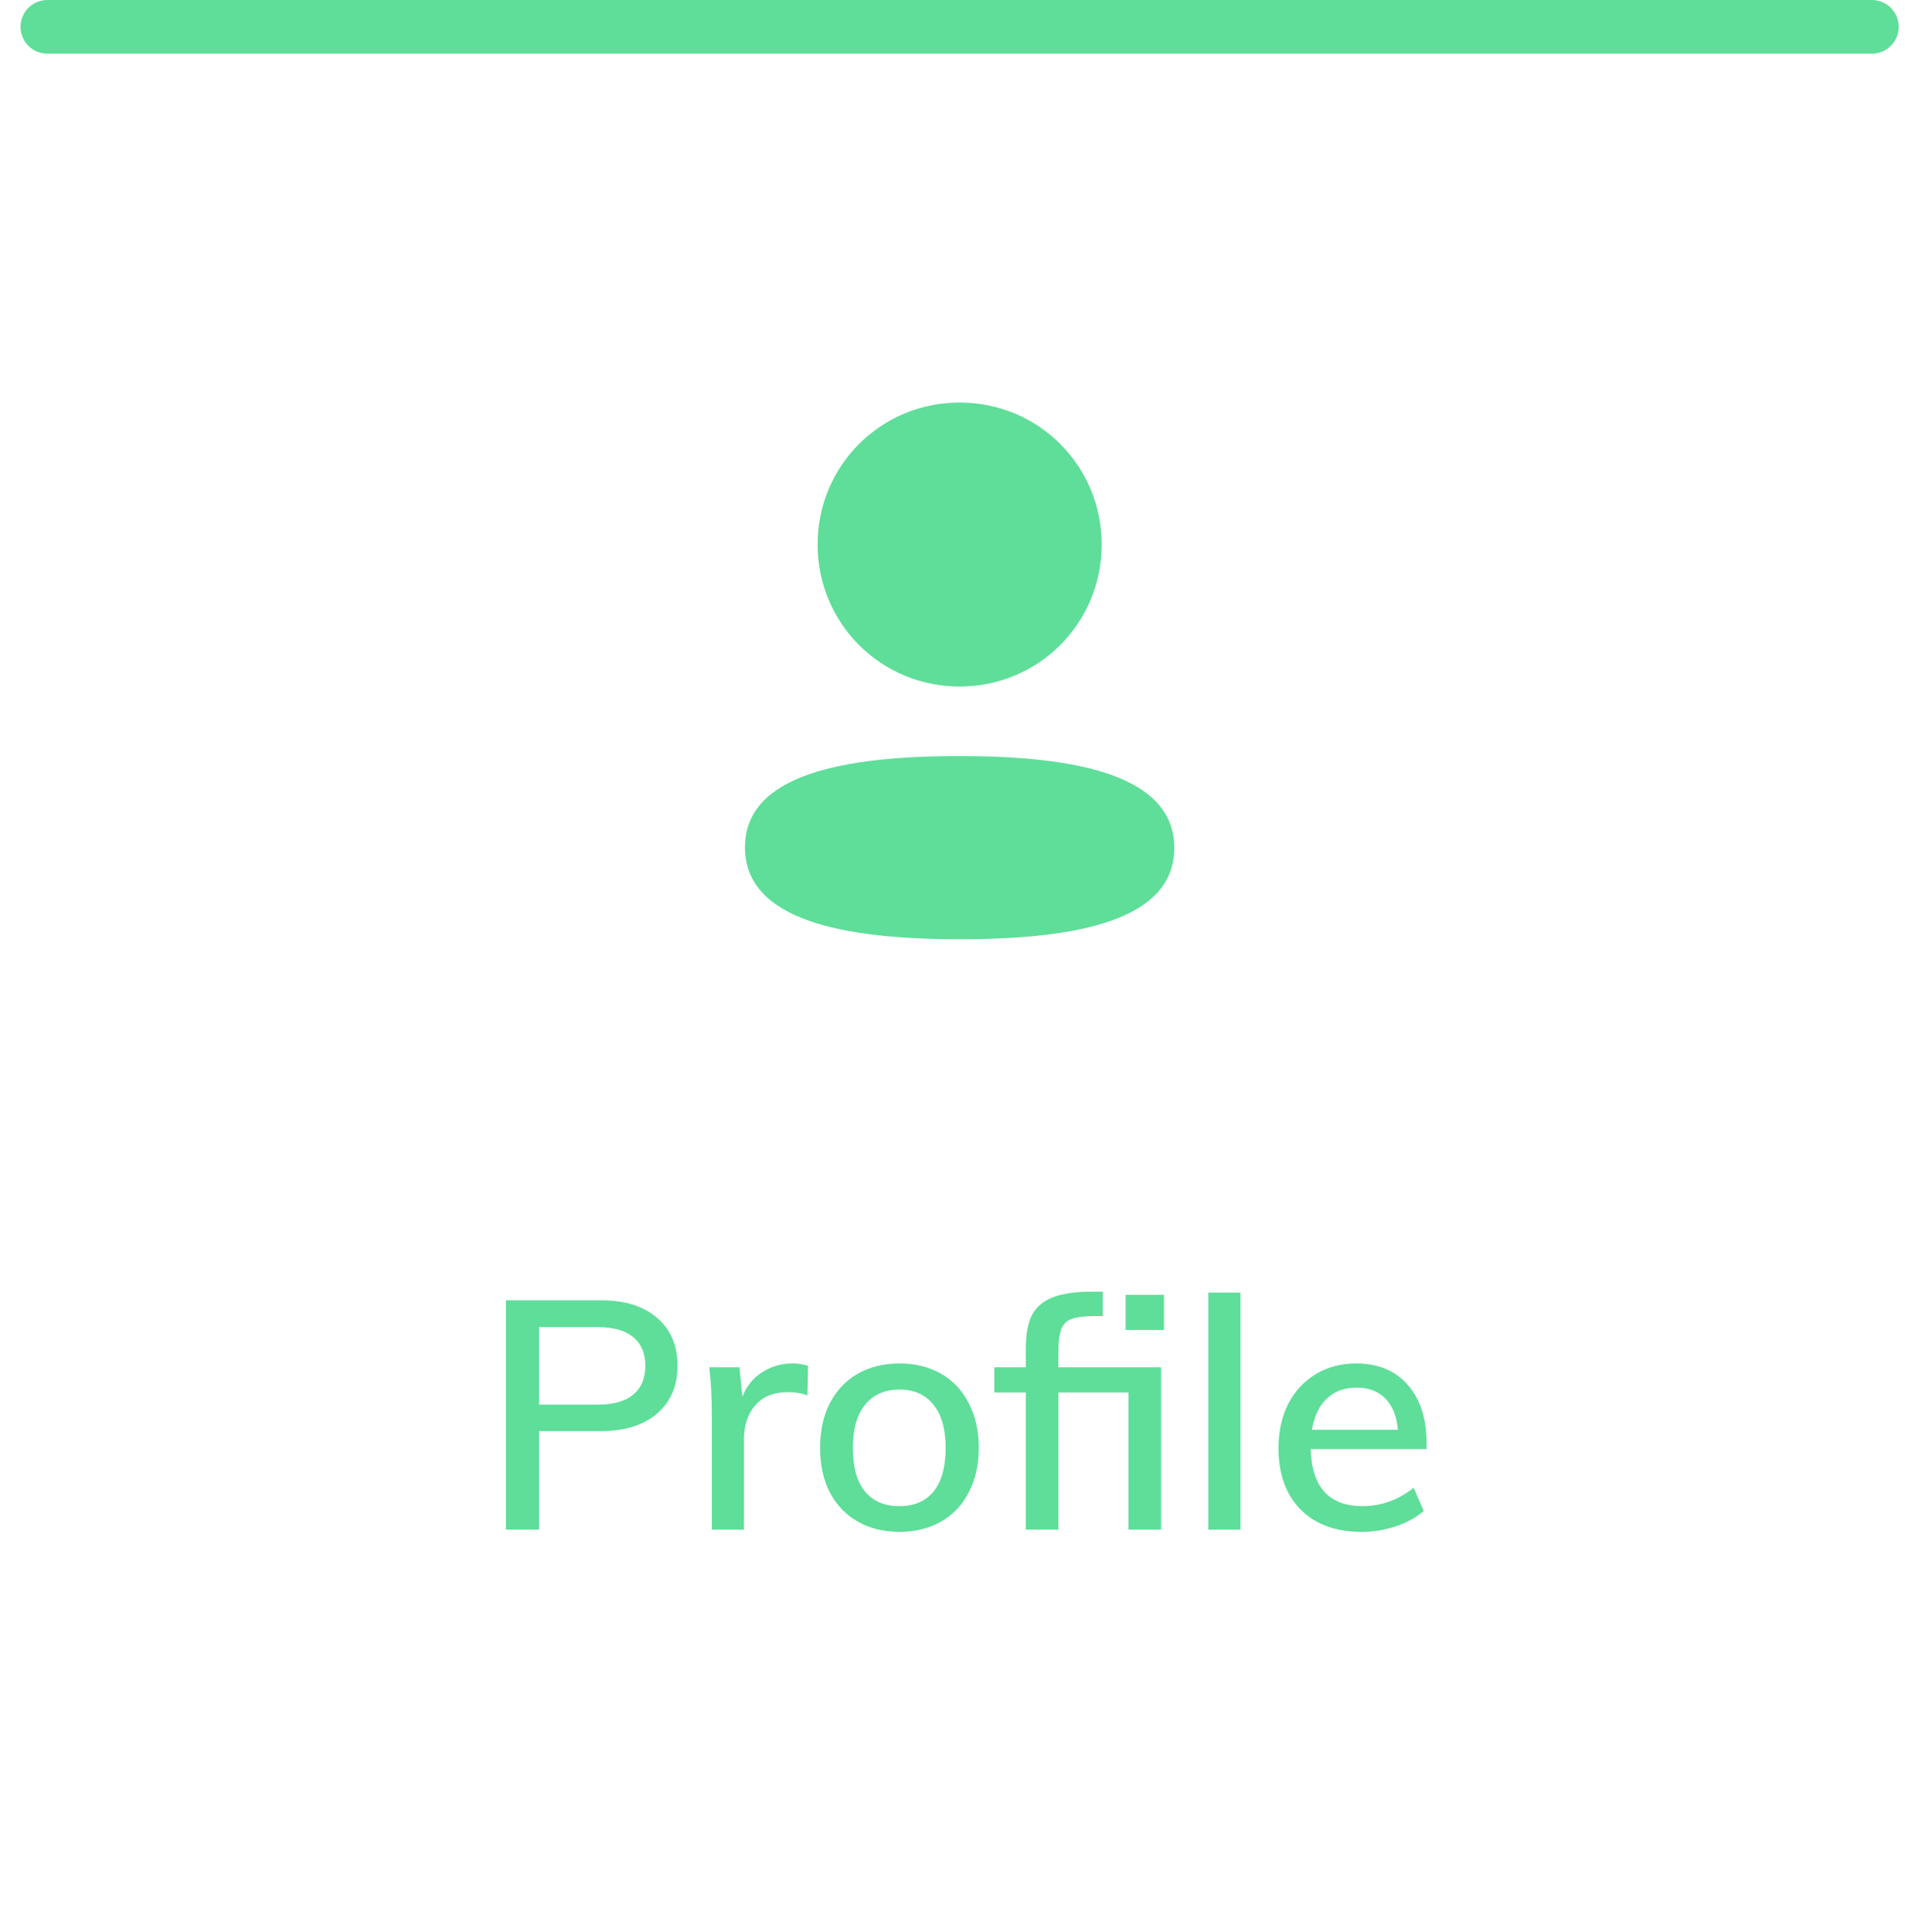 <svg width="71" height="72" viewBox="0 0 71 72" fill="none" xmlns="http://www.w3.org/2000/svg">
<path d="M1.766 1H69.766" stroke="#5EDE99" stroke-width="2" stroke-linecap="round"/>
<path d="M35.766 28.174C40.105 28.174 43.766 28.879 43.766 31.599C43.766 34.32 40.081 35 35.766 35C31.428 35 27.766 34.295 27.766 31.575C27.766 28.854 31.451 28.174 35.766 28.174ZM35.766 15C38.705 15 41.06 17.354 41.06 20.291C41.06 23.228 38.705 25.583 35.766 25.583C32.828 25.583 30.472 23.228 30.472 20.291C30.472 17.354 32.828 15 35.766 15Z" fill="#5EDE99"/>
<path d="M18.856 48.456H22.408C23.304 48.456 24 48.676 24.496 49.116C25 49.548 25.252 50.14 25.252 50.892C25.252 51.644 24.996 52.24 24.484 52.68C23.98 53.112 23.288 53.328 22.408 53.328H20.092V57H18.856V48.456ZM22.264 52.344C22.856 52.344 23.3 52.22 23.596 51.972C23.9 51.724 24.052 51.364 24.052 50.892C24.052 50.428 23.9 50.072 23.596 49.824C23.3 49.576 22.856 49.452 22.264 49.452H20.092V52.344H22.264ZM29.541 50.808C29.725 50.808 29.917 50.836 30.117 50.892L30.093 51.996C29.877 51.916 29.641 51.876 29.385 51.876C28.833 51.876 28.417 52.044 28.137 52.38C27.865 52.708 27.729 53.124 27.729 53.628V57H26.529V52.656C26.529 52.024 26.497 51.456 26.433 50.952H27.561L27.669 52.044C27.829 51.644 28.077 51.34 28.413 51.132C28.749 50.916 29.125 50.808 29.541 50.808ZM33.528 57.084C32.936 57.084 32.416 56.956 31.968 56.7C31.52 56.444 31.172 56.08 30.924 55.608C30.684 55.136 30.564 54.584 30.564 53.952C30.564 53.32 30.684 52.768 30.924 52.296C31.172 51.816 31.52 51.448 31.968 51.192C32.416 50.936 32.936 50.808 33.528 50.808C34.112 50.808 34.628 50.936 35.076 51.192C35.524 51.448 35.868 51.816 36.108 52.296C36.356 52.768 36.48 53.32 36.48 53.952C36.48 54.584 36.356 55.136 36.108 55.608C35.868 56.08 35.524 56.444 35.076 56.7C34.628 56.956 34.112 57.084 33.528 57.084ZM33.516 56.124C34.076 56.124 34.504 55.94 34.8 55.572C35.096 55.204 35.244 54.664 35.244 53.952C35.244 53.256 35.092 52.72 34.788 52.344C34.492 51.968 34.072 51.78 33.528 51.78C32.976 51.78 32.548 51.968 32.244 52.344C31.94 52.72 31.788 53.256 31.788 53.952C31.788 54.664 31.936 55.204 32.232 55.572C32.536 55.94 32.964 56.124 33.516 56.124ZM39.445 50.952H43.273V57H42.061V51.888H39.445V57H38.233V51.888H37.057V50.952H38.233V50.244C38.233 49.724 38.309 49.312 38.461 49.008C38.621 48.704 38.877 48.484 39.229 48.348C39.589 48.204 40.077 48.132 40.693 48.132H41.101V49.044H40.801C40.409 49.044 40.121 49.08 39.937 49.152C39.753 49.216 39.625 49.344 39.553 49.536C39.481 49.72 39.445 50.012 39.445 50.412V50.952ZM43.381 48.252V49.56H41.953V48.252H43.381ZM45.033 48.168H46.233V57H45.033V48.168ZM53.17 54H48.85C48.89 55.416 49.534 56.124 50.782 56.124C51.478 56.124 52.114 55.896 52.69 55.44L53.062 56.304C52.79 56.544 52.442 56.736 52.018 56.88C51.602 57.016 51.182 57.084 50.758 57.084C49.79 57.084 49.03 56.808 48.478 56.256C47.926 55.696 47.65 54.932 47.65 53.964C47.65 53.348 47.77 52.8 48.01 52.32C48.258 51.84 48.602 51.468 49.042 51.204C49.482 50.94 49.982 50.808 50.542 50.808C51.358 50.808 51.998 51.072 52.462 51.6C52.934 52.128 53.17 52.86 53.17 53.796V54ZM50.566 51.708C50.11 51.708 49.738 51.844 49.45 52.116C49.162 52.388 48.978 52.776 48.898 53.28H52.102C52.054 52.768 51.898 52.38 51.634 52.116C51.37 51.844 51.014 51.708 50.566 51.708Z" fill="#5EDE99"/>
</svg>
